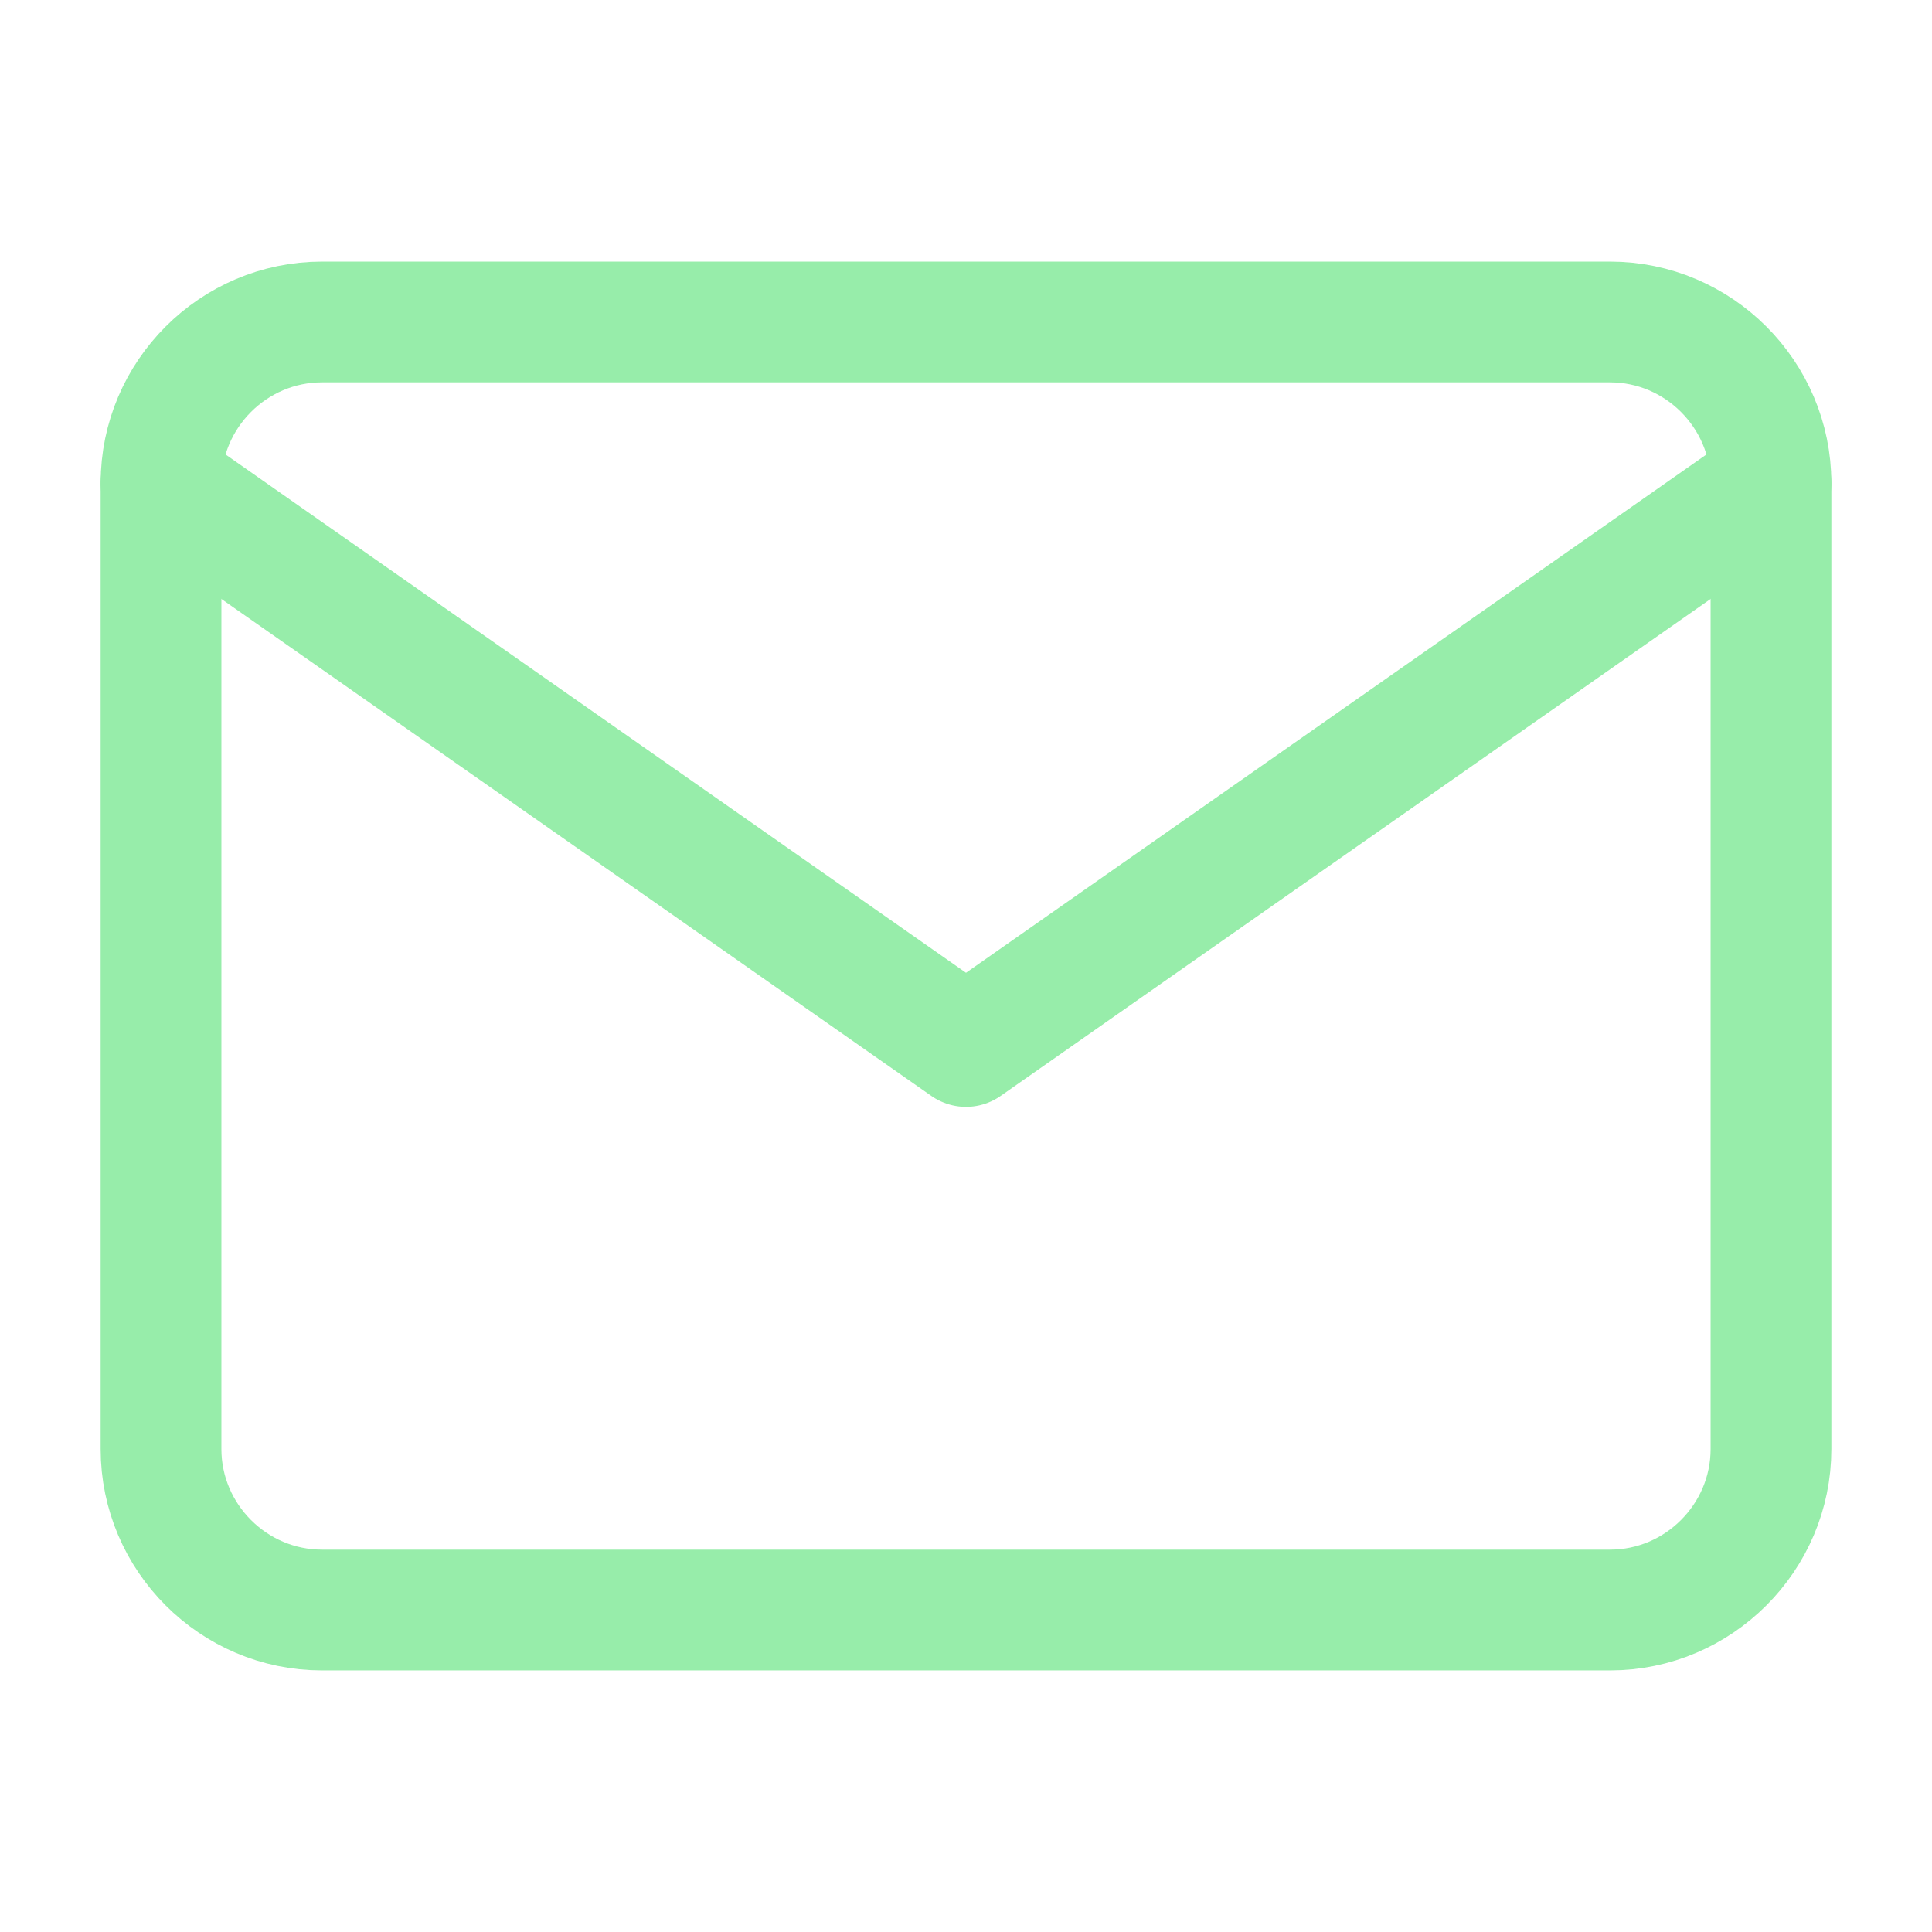 <svg width="32" height="32" viewBox="0 0 32 32" fill="none" xmlns="http://www.w3.org/2000/svg">
<path d="M5.333 5.333H26.667C28.133 5.333 29.333 6.533 29.333 8V24C29.333 25.467 28.133 26.667 26.667 26.667H5.333C3.867 26.667 2.667 25.467 2.667 24V8C2.667 6.533 3.867 5.333 5.333 5.333Z" stroke="#97EDAA" stroke-width="2" stroke-linecap="round" stroke-linejoin="round"/>
<path d="M29.333 8L16 17.333L2.667 8" stroke="#97EDAA" stroke-width="2" stroke-linecap="round" stroke-linejoin="round"/>
</svg>
